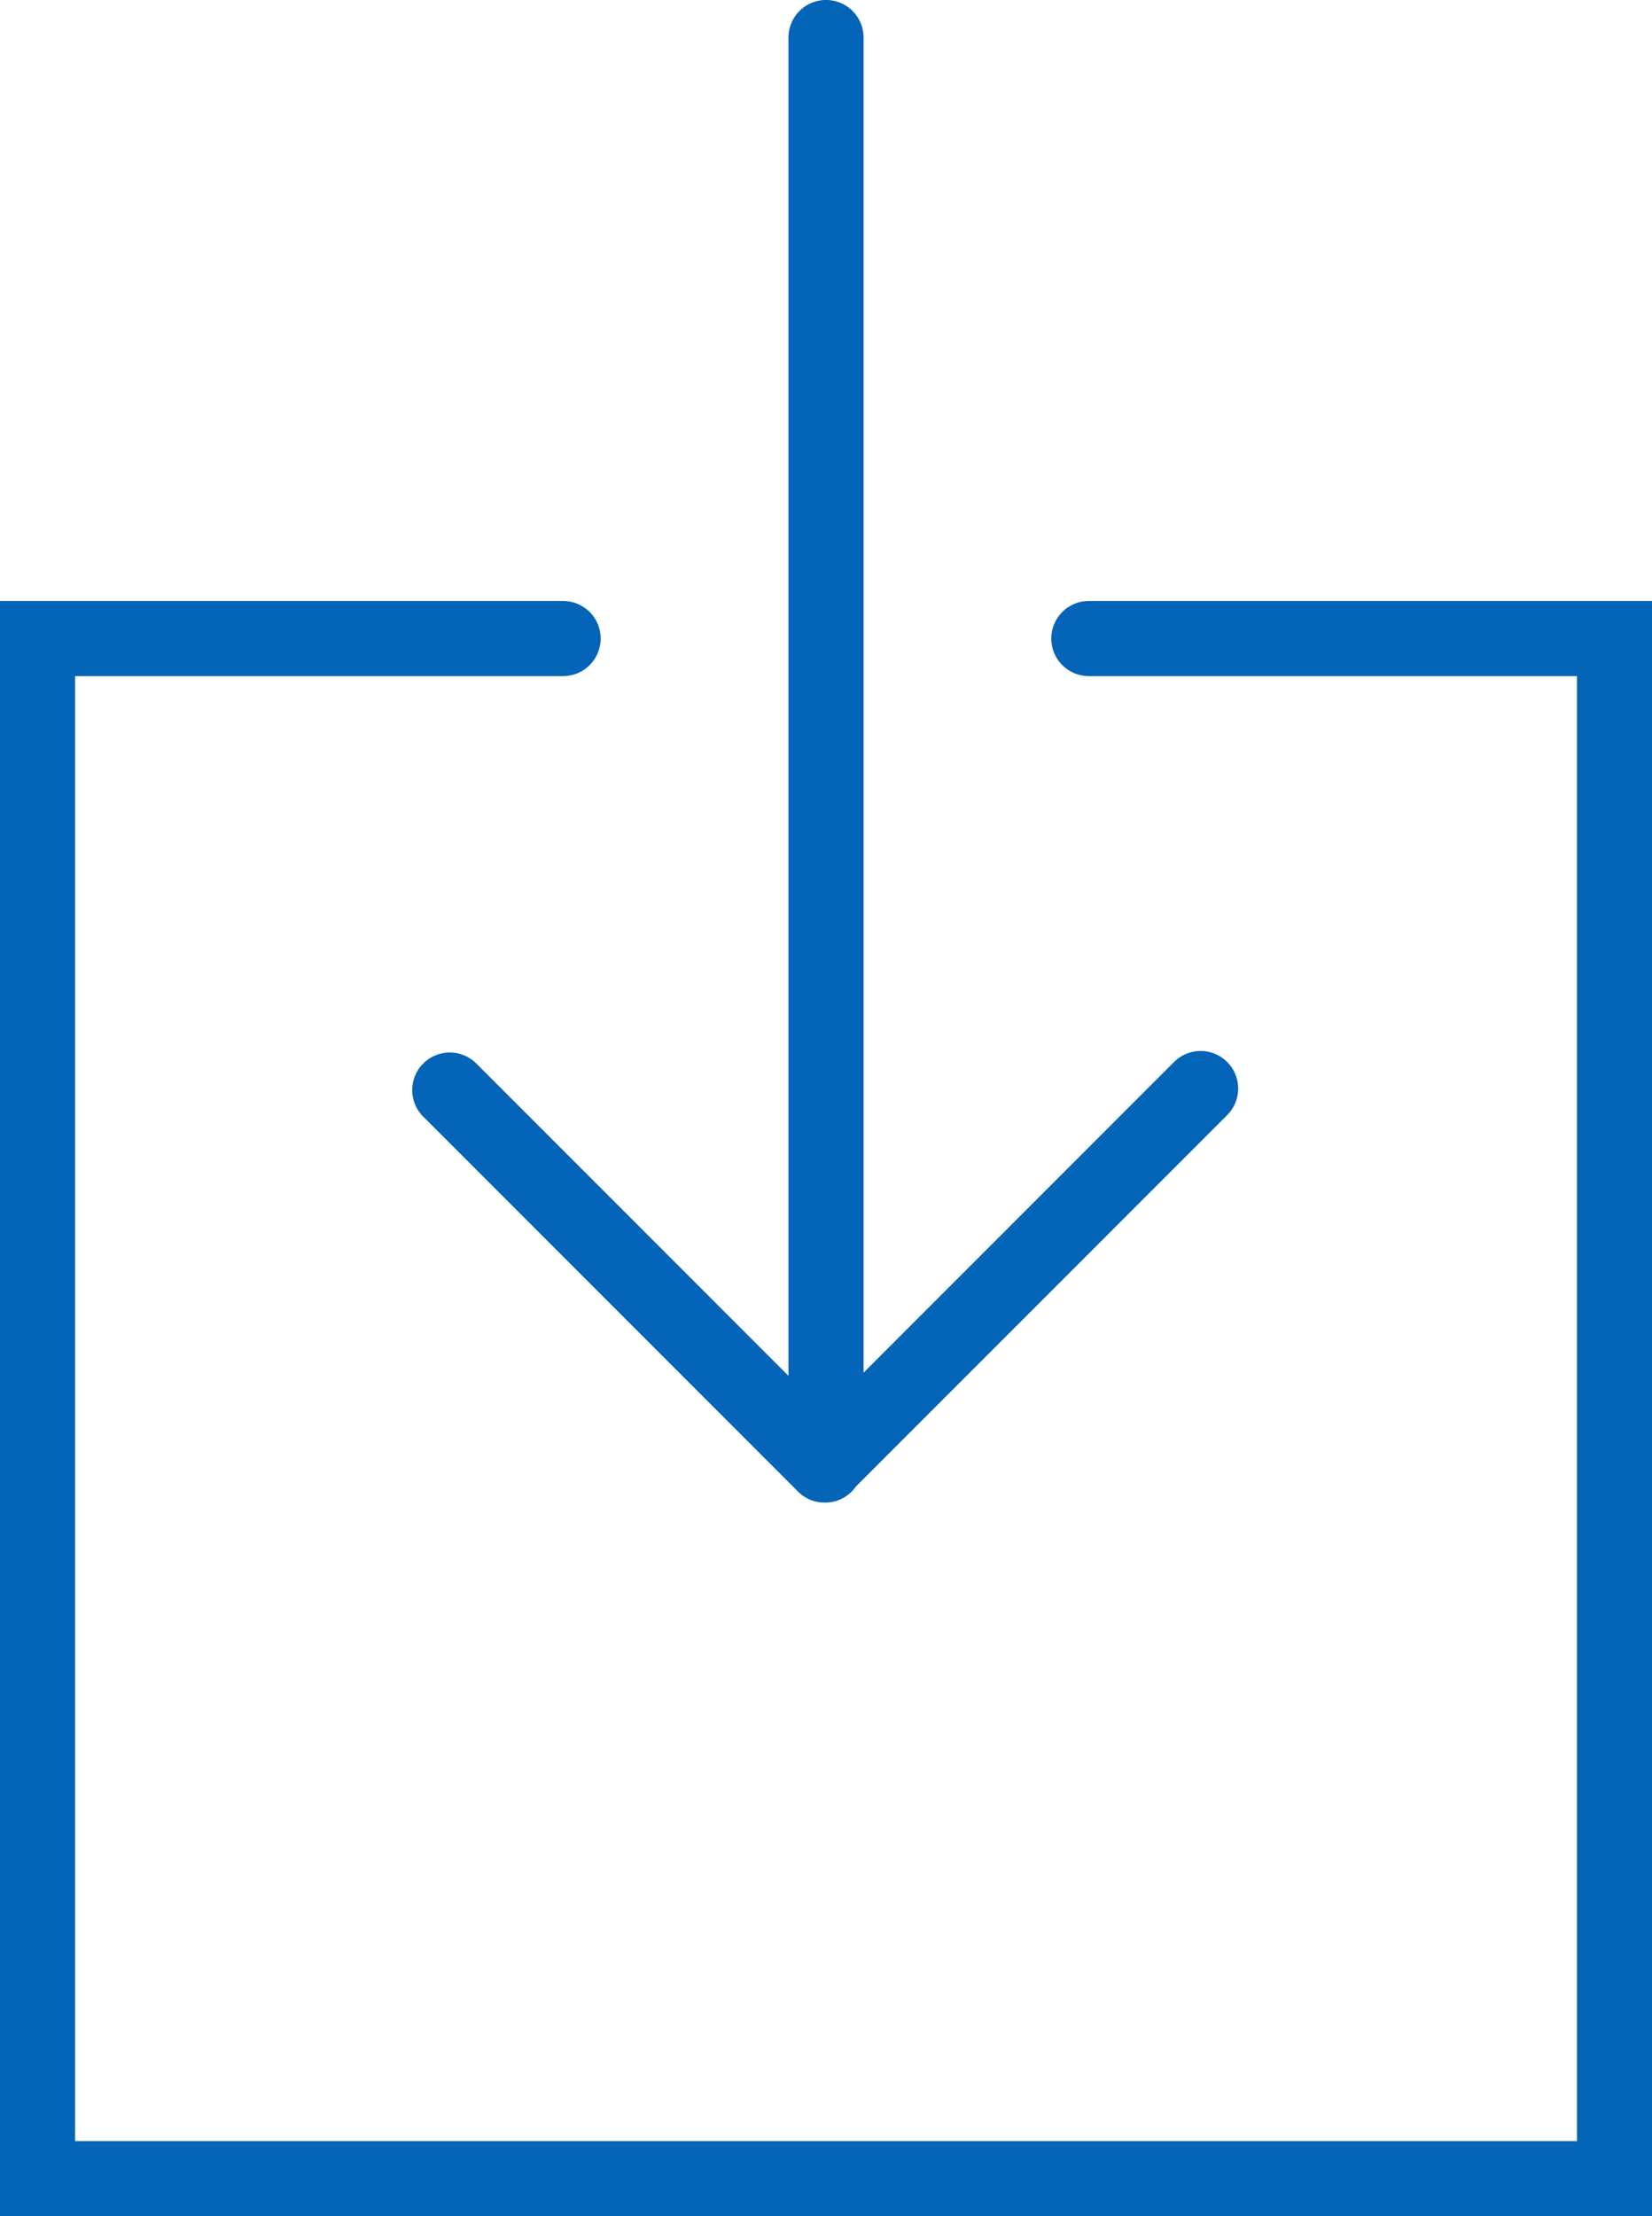 <svg xmlns="http://www.w3.org/2000/svg" width="40.192" height="53.895" viewBox="0 0 40.192 53.895">
  <g id="download_1_" data-name="download (1)" transform="translate(-7.5)">
    <path id="Path_70" data-name="Path 70" d="M20.039,25.863a.913.913,0,1,0-1.292,1.292l9.115,9.115a.9.9,0,0,0,.645.269c.006,0,.013,0,.019,0s.012,0,.019,0a.9.9,0,0,0,.726-.386l9.035-9.035a.913.913,0,0,0-1.292-1.292L29.46,33.382V.913a.913.913,0,1,0-1.827,0V33.458Z" transform="translate(-0.95)" fill="#0464b7"/>
    <path id="Path_71" data-name="Path 71" d="M33.991,16a.913.913,0,1,0,0,1.827H45.866V53.452H9.327V17.827H21.2A.913.913,0,0,0,21.2,16H7.5V55.279H47.693V16Z" transform="translate(0 -1.385)" fill="#0464b7"/>
  </g>
</svg>
